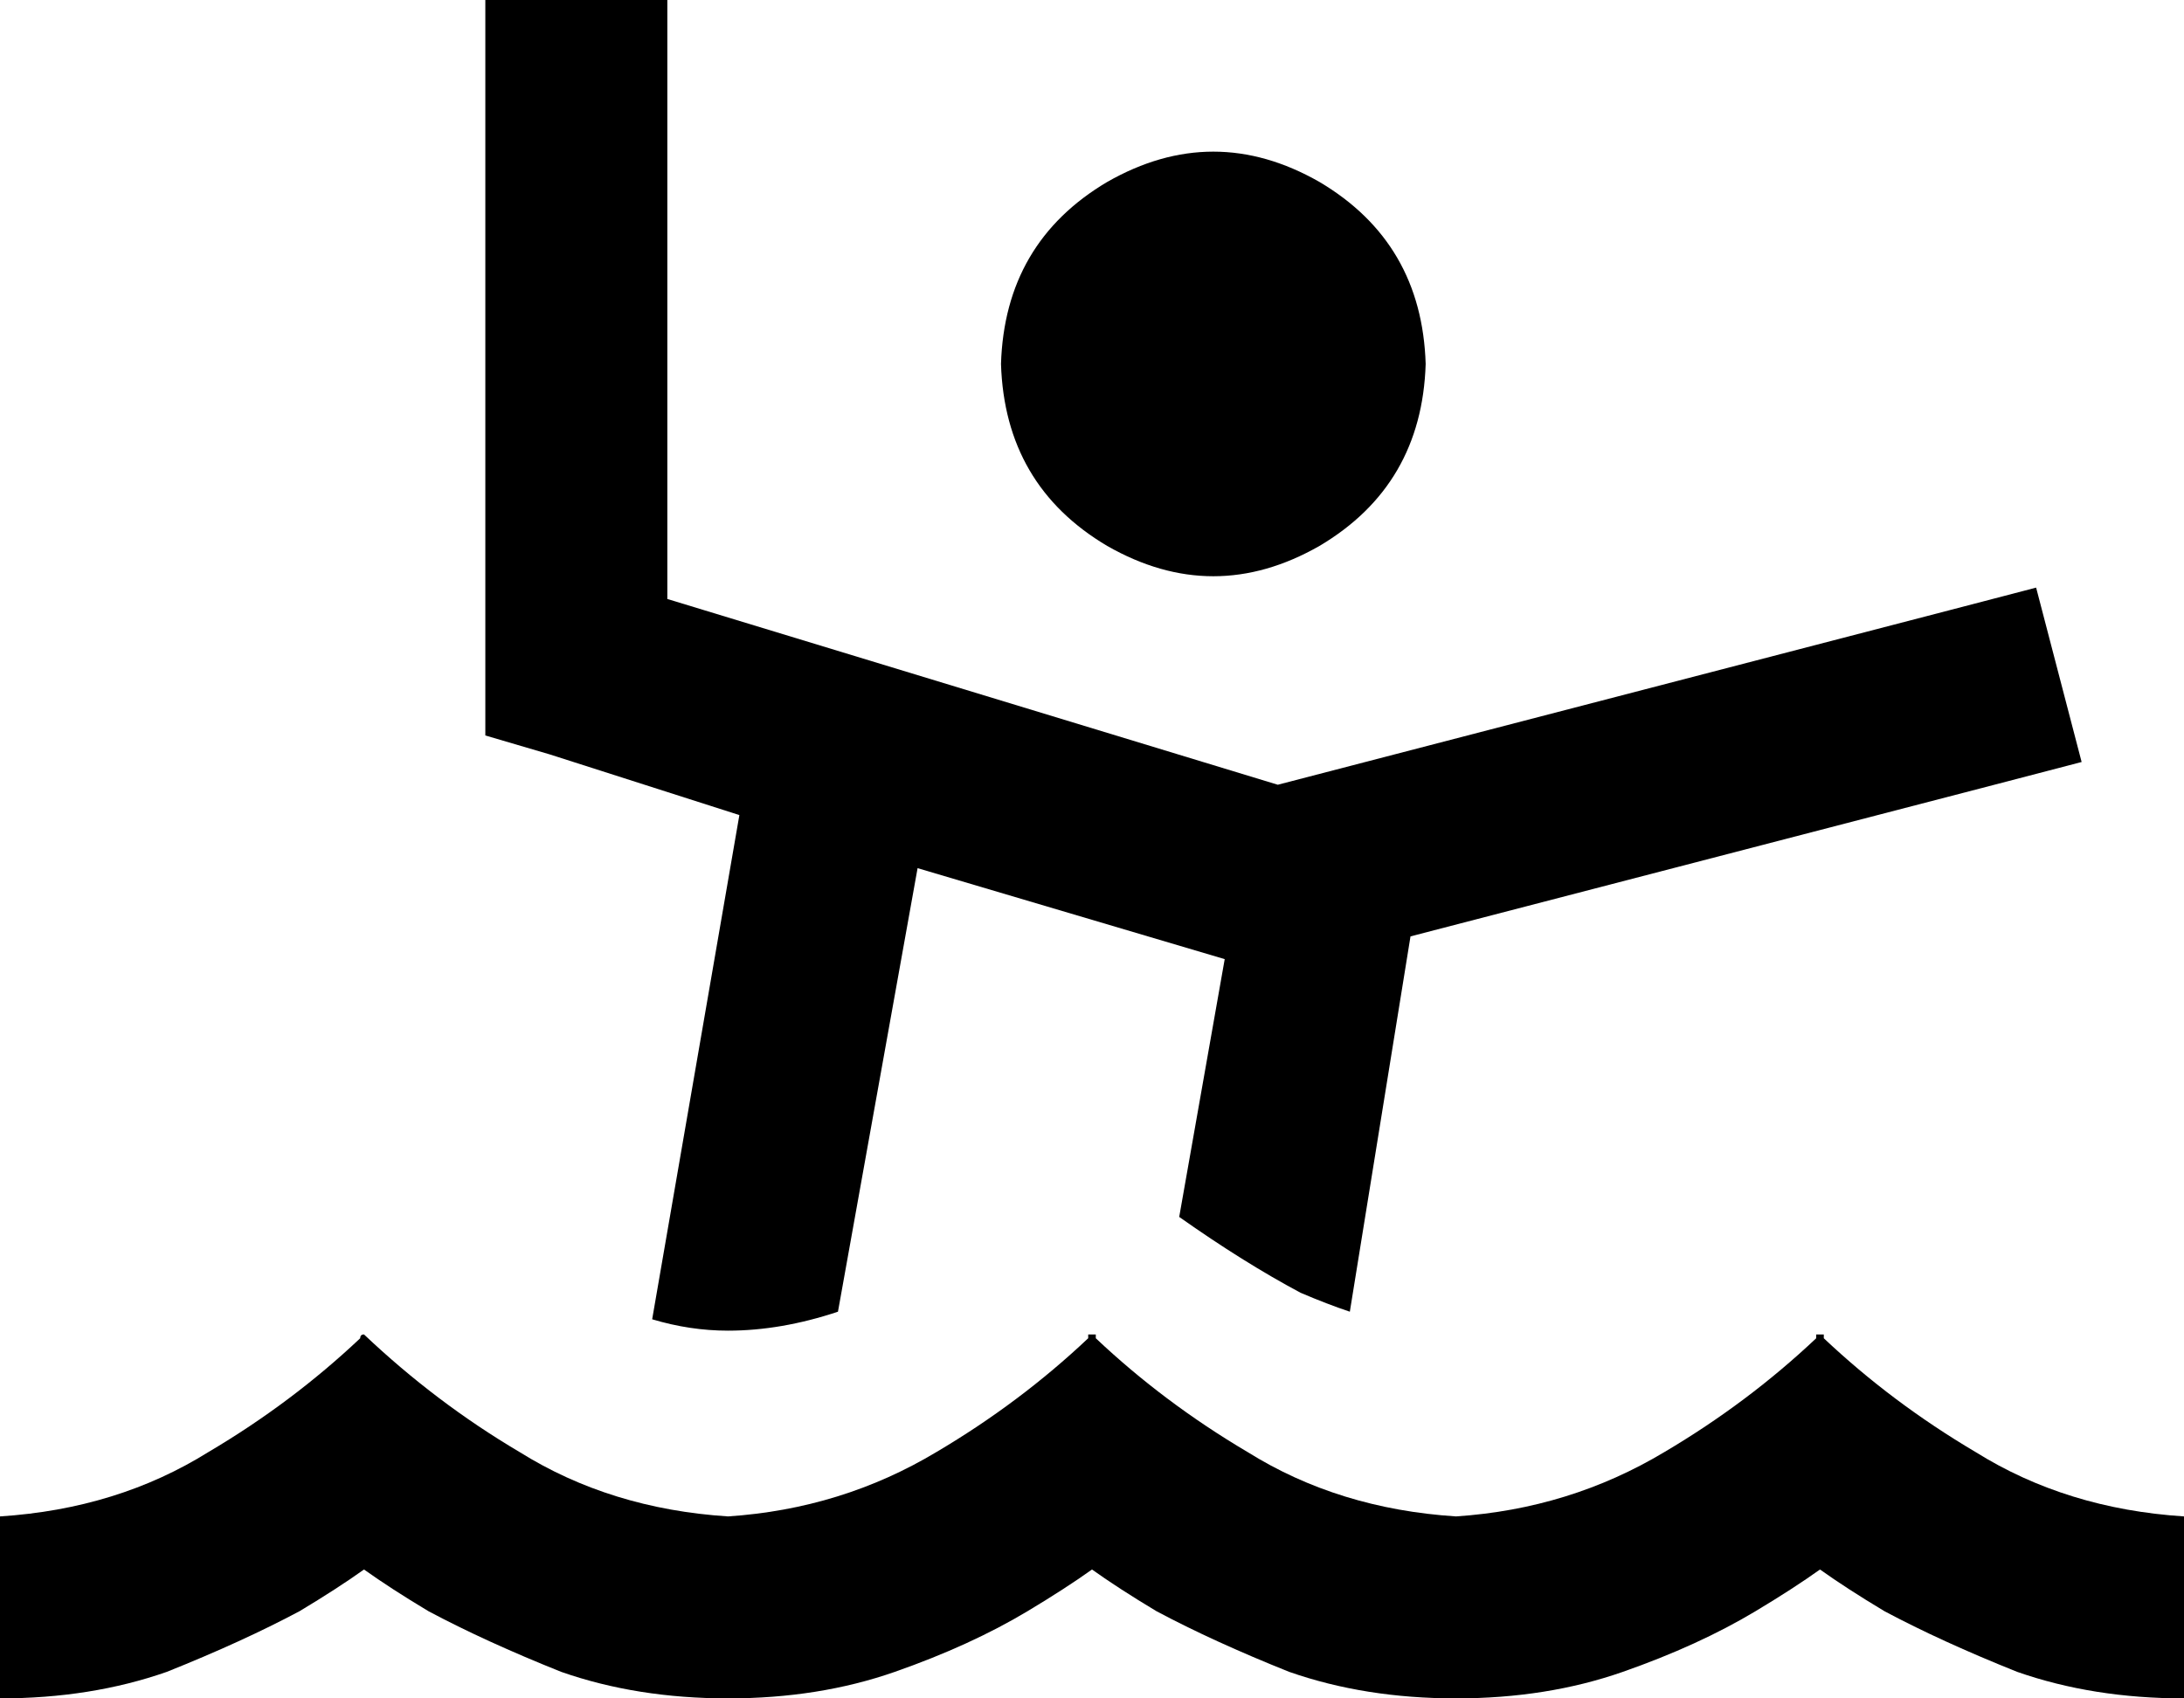 <svg xmlns="http://www.w3.org/2000/svg" viewBox="0 0 576 448">
    <path d="M 176 0 L 176 24 L 176 158 L 337 207 L 514 161 L 537 155 L 549 201 L 526 207 L 372 247 L 356 346 Q 350 344 343 341 Q 328 333 311 321 L 323 253 L 242 229 L 221 346 Q 206 351 192 351 Q 182 351 172 348 L 195 215 L 145 199 L 128 194 L 128 176 L 128 24 L 128 0 L 176 0 L 176 0 Z M 264 96 Q 265 64 292 48 Q 320 32 348 48 Q 375 64 376 96 Q 375 128 348 144 Q 320 160 292 144 Q 265 128 264 96 L 264 96 Z M 79 425 Q 64 433 44 441 L 44 441 Q 24 448 0 448 L 0 400 Q 31 398 55 383 Q 77 370 95 353 Q 95 352 96 352 L 96 352 L 96 352 Q 115 370 137 383 Q 161 398 192 400 Q 222 398 247 383 Q 269 370 287 353 Q 287 353 287 352 L 288 352 L 289 352 Q 289 353 289 353 Q 307 370 329 383 Q 353 398 384 400 Q 414 398 439 383 Q 461 370 479 353 Q 479 353 479 352 L 480 352 L 481 352 Q 481 353 481 353 Q 499 370 521 383 Q 545 398 576 400 L 576 448 Q 552 448 532 441 Q 512 433 497 425 Q 487 419 480 414 Q 473 419 463 425 Q 448 434 428 441 Q 408 448 384 448 Q 360 448 340 441 Q 320 433 305 425 Q 295 419 288 414 Q 281 419 271 425 Q 256 434 236 441 Q 216 448 192 448 Q 168 448 148 441 Q 128 433 113 425 Q 103 419 96 414 Q 89 419 79 425 L 79 425 Z"/>
</svg>

